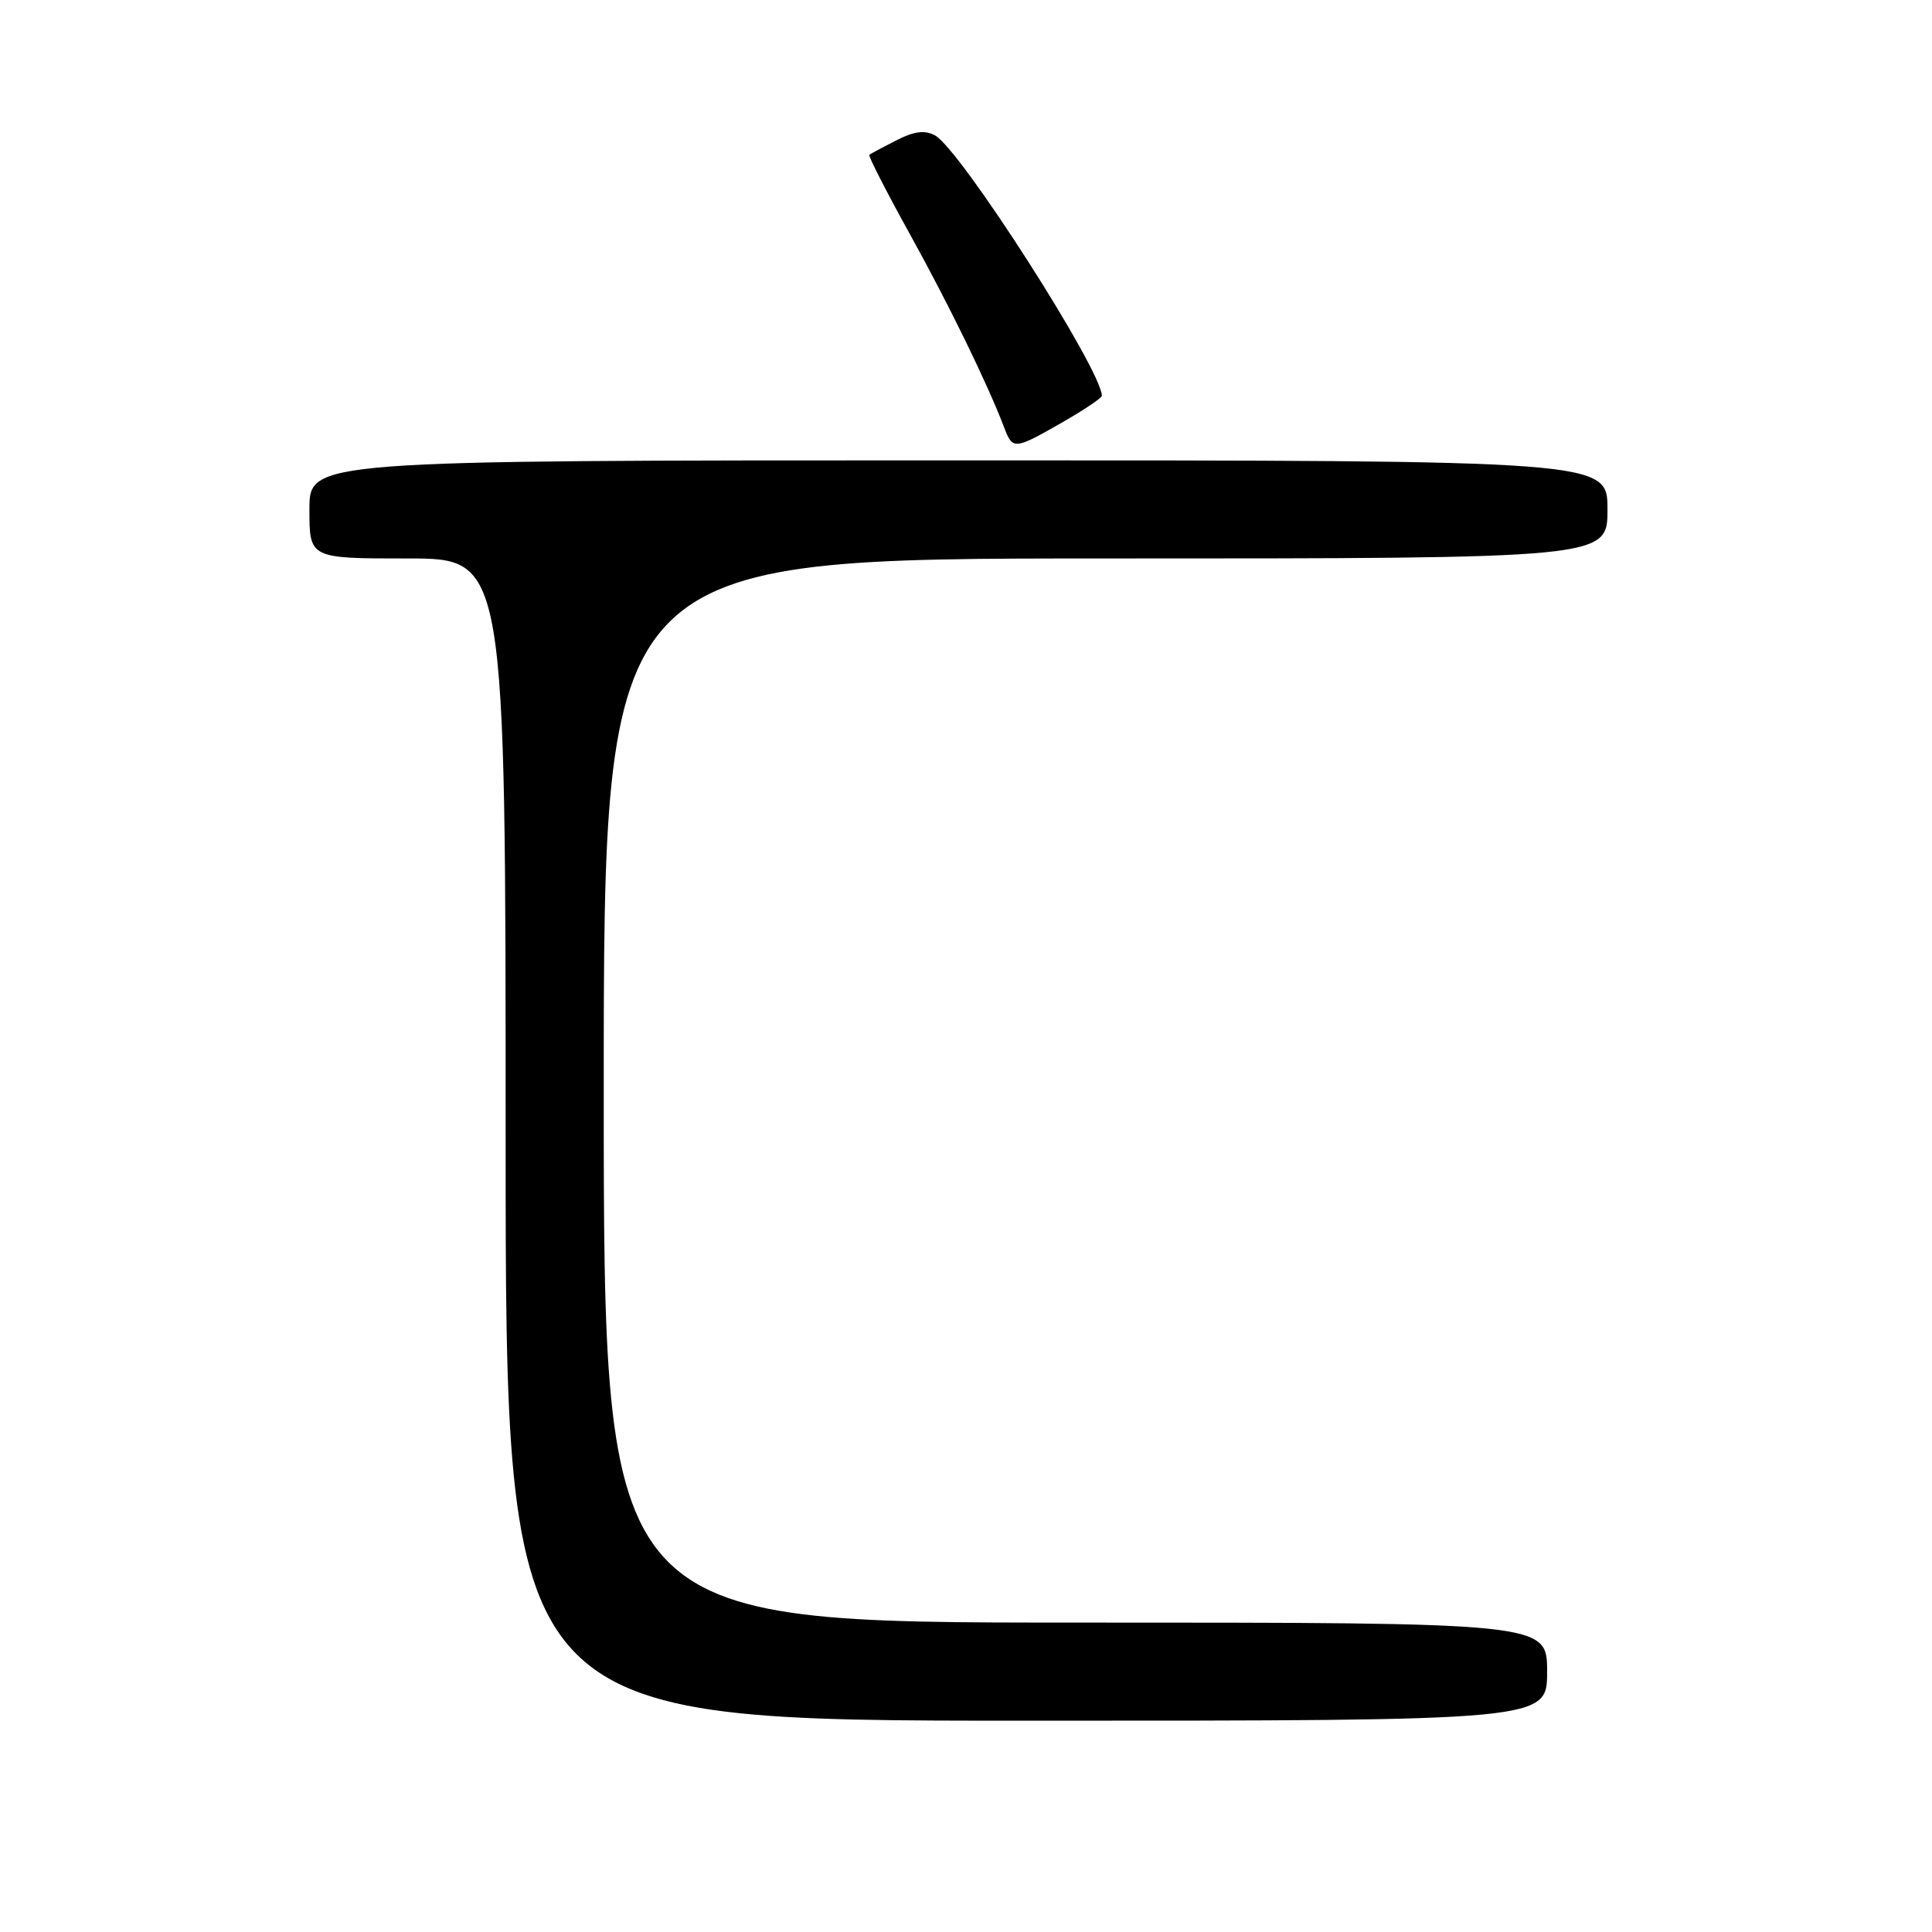 <?xml version="1.0" encoding="UTF-8" standalone="no"?>
<!DOCTYPE svg PUBLIC "-//W3C//DTD SVG 1.1//EN" "http://www.w3.org/Graphics/SVG/1.1/DTD/svg11.dtd" >
<svg xmlns="http://www.w3.org/2000/svg" xmlns:xlink="http://www.w3.org/1999/xlink" version="1.1" viewBox="0 0 256 256">
 <g >
 <path fill="currentColor"
d=" M 205.00 221.50 C 205.00 215.00 205.00 215.00 142.50 215.00 C 80.00 215.00 80.00 215.00 80.00 144.50 C 80.00 74.00 80.00 74.00 146.50 74.00 C 213.00 74.00 213.00 74.00 213.00 67.50 C 213.00 61.00 213.00 61.00 127.00 61.00 C 41.00 61.00 41.00 61.00 41.00 67.50 C 41.00 74.00 41.00 74.00 54.00 74.00 C 67.00 74.00 67.00 74.00 67.00 151.00 C 67.00 228.00 67.00 228.00 136.00 228.00 C 205.00 228.00 205.00 228.00 205.00 221.50 Z  M 140.75 55.97 C 143.64 54.31 146.00 52.73 146.00 52.45 C 146.00 49.04 127.22 19.72 123.89 17.94 C 122.53 17.21 121.13 17.39 118.76 18.60 C 116.97 19.51 115.36 20.37 115.19 20.52 C 115.03 20.66 117.46 25.42 120.60 31.09 C 125.81 40.51 130.85 50.85 133.08 56.70 C 134.19 59.62 134.43 59.59 140.75 55.97 Z "/>
</g>
</svg>